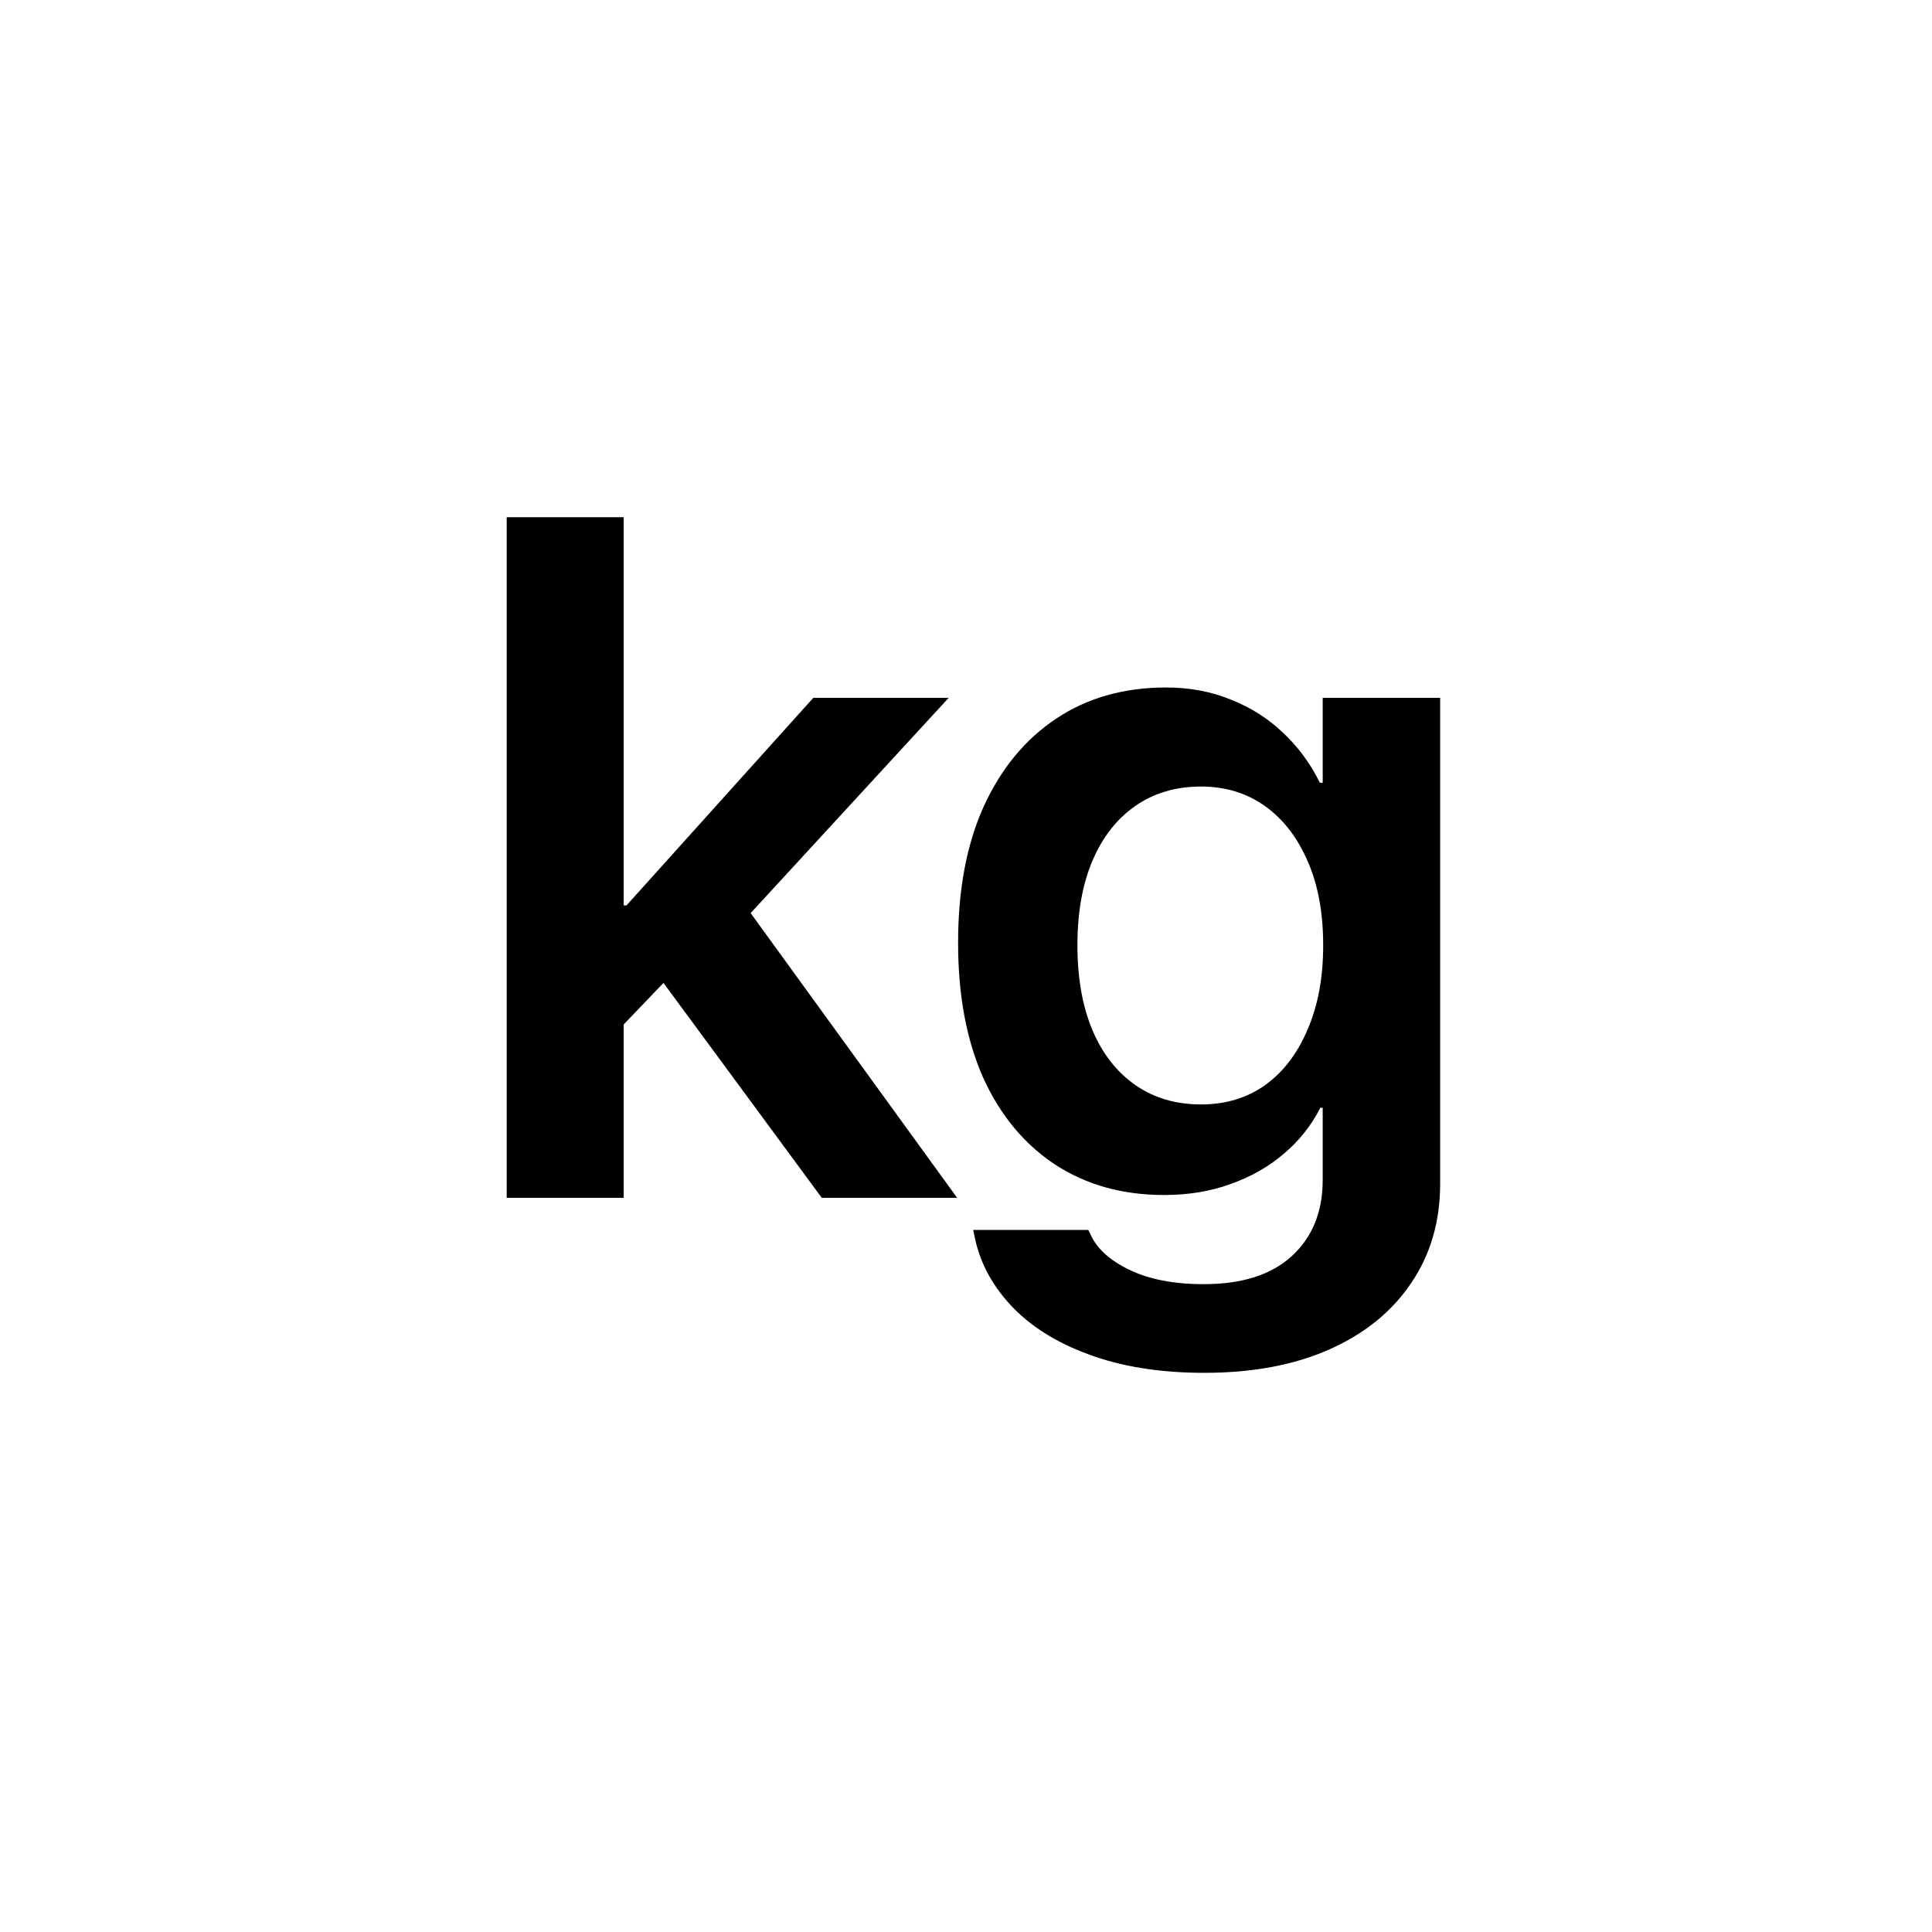 <svg width="200" height="200" viewBox="0 0 200 200" fill="none" xmlns="http://www.w3.org/2000/svg">
<rect width="200" height="200" fill="white"/>
<path d="M52.453 124V53.541H64.562V124H52.453ZM85.07 124L67.736 100.465L75.5 91.481L99.084 124H85.07ZM62.805 107.887V93.727H64.856L84.191 72.242H98.205L74.084 98.463H71.838L62.805 107.887ZM124.67 142.115C120.113 142.115 116.125 141.48 112.707 140.211C109.322 138.974 106.62 137.265 104.602 135.084C102.583 132.903 101.33 130.462 100.842 127.76L100.744 127.32H112.658L112.854 127.711C113.505 129.208 114.839 130.445 116.857 131.422C118.908 132.431 121.496 132.936 124.621 132.936C128.592 132.936 131.636 131.959 133.752 130.006C135.868 128.053 136.926 125.432 136.926 122.145V114.674H136.682C135.738 116.529 134.468 118.124 132.873 119.459C131.311 120.794 129.471 121.835 127.355 122.584C125.272 123.333 122.993 123.707 120.52 123.707C116.19 123.707 112.414 122.649 109.191 120.533C106.001 118.417 103.527 115.423 101.77 111.549C100.044 107.643 99.182 103.004 99.182 97.633V97.584C99.182 92.115 100.061 87.428 101.818 83.522C103.609 79.583 106.115 76.539 109.338 74.391C112.561 72.242 116.353 71.168 120.715 71.168C123.156 71.168 125.402 71.591 127.453 72.438C129.504 73.251 131.294 74.391 132.824 75.856C134.387 77.32 135.656 79.046 136.633 81.031H136.926V72.242H149.084V122.535C149.084 126.441 148.091 129.859 146.105 132.789C144.12 135.751 141.304 138.046 137.658 139.674C134.012 141.301 129.683 142.115 124.67 142.115ZM124.328 114.332C126.867 114.332 129.081 113.665 130.969 112.33C132.857 110.963 134.322 109.042 135.363 106.568C136.438 104.094 136.975 101.197 136.975 97.877V97.828C136.975 94.475 136.438 91.578 135.363 89.137C134.289 86.663 132.808 84.758 130.92 83.424C129.032 82.089 126.835 81.422 124.328 81.422C121.724 81.422 119.462 82.089 117.541 83.424C115.62 84.758 114.139 86.647 113.098 89.088C112.056 91.529 111.535 94.443 111.535 97.828V97.877C111.535 101.262 112.056 104.192 113.098 106.666C114.139 109.107 115.62 110.995 117.541 112.33C119.462 113.665 121.724 114.332 124.328 114.332Z" fill="black"/>
</svg>
